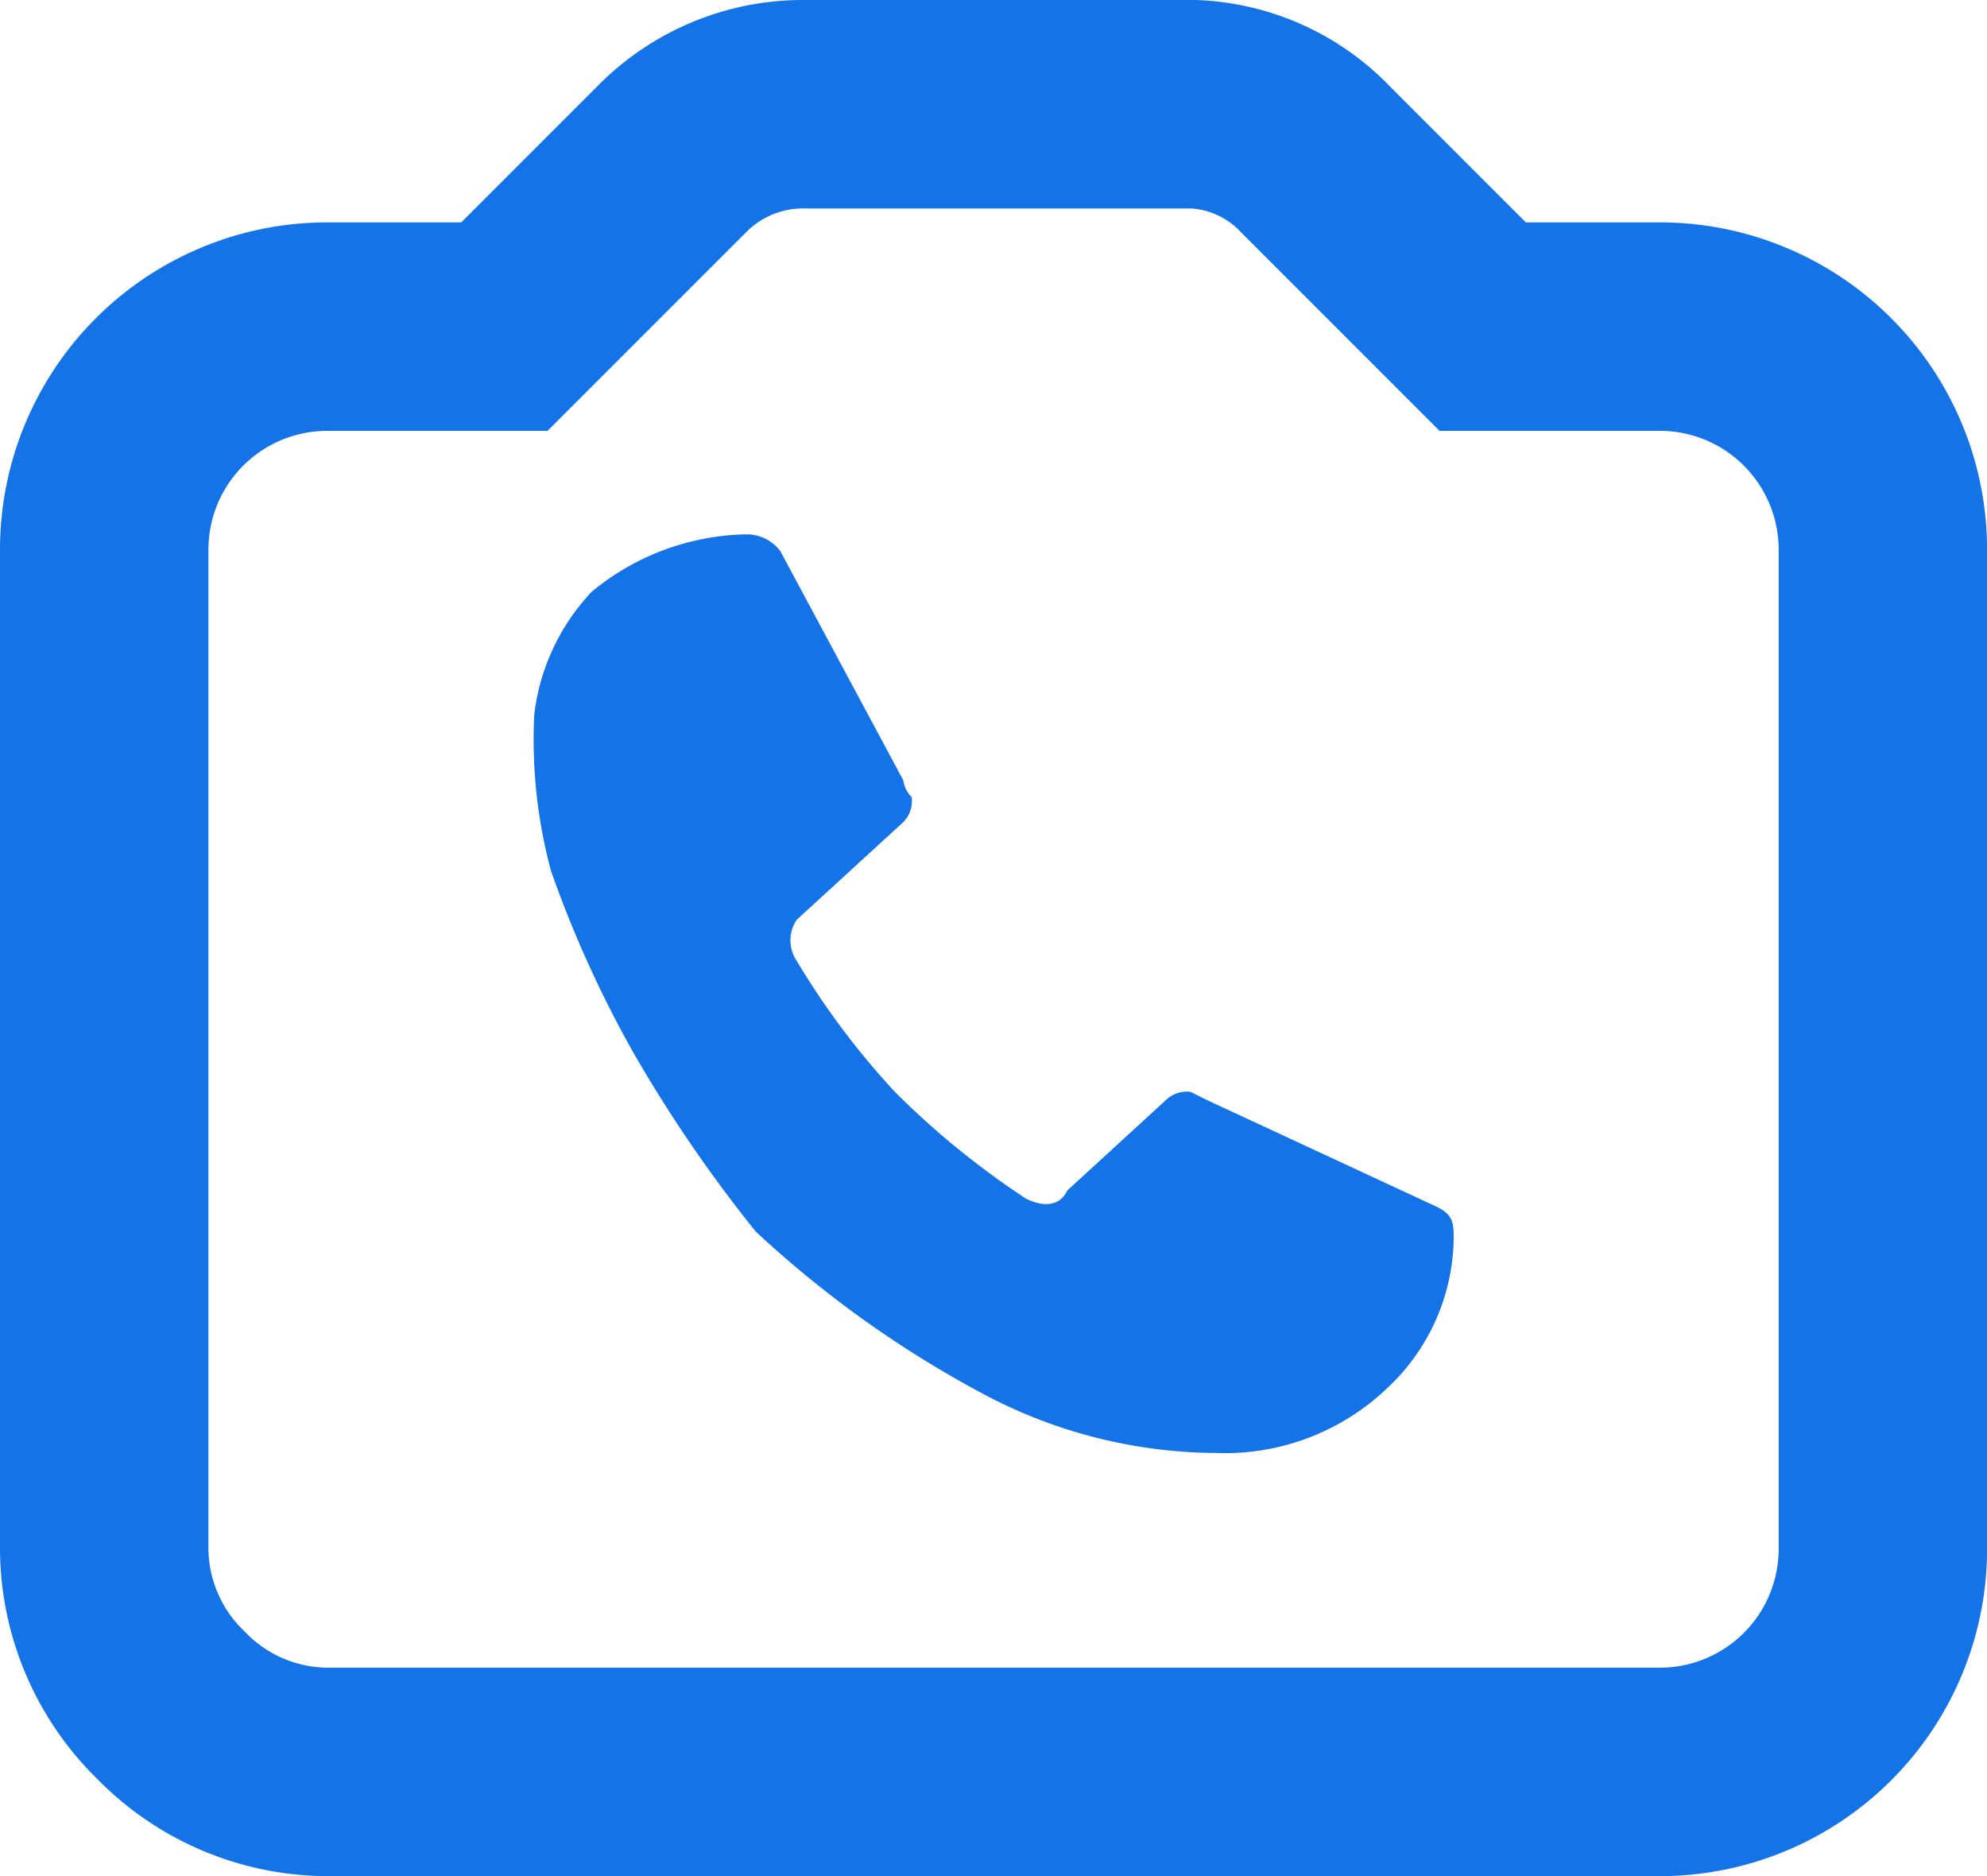 <svg xmlns="http://www.w3.org/2000/svg" width="23.833" height="22.5" viewBox="0 0 23.833 22.5">
  <g id="그룹_767" data-name="그룹 767" transform="translate(-104.041 -772.75)">
    <path id="패스_110" data-name="패스 110" d="M18.667,20h-16A2.632,2.632,0,0,1,.8,19.2,2.632,2.632,0,0,1,0,17.333v-12A2.675,2.675,0,0,1,2.667,2.667H4.8l2-2A2.208,2.208,0,0,1,8.4,0h4.667a2.141,2.141,0,0,1,1.467.667l2,2h2.133a2.675,2.675,0,0,1,2.667,2.667v12A2.675,2.675,0,0,1,18.667,20Z" transform="translate(105.291 774)" fill="none" stroke="#1473e6" stroke-width="2.5" fill-rule="evenodd"/>
    <path id="패스_110-2" data-name="패스 110" d="M6.394,7.869l1.18-1.082a.361.361,0,0,1,.3-.1l.2.1,2.754,1.279c.2.1.2.2.2.393a2.494,2.494,0,0,1-.787,1.771,2.818,2.818,0,0,1-2.066.787,5.994,5.994,0,0,1-2.754-.689A12.9,12.9,0,0,1,2.656,8.361,16.755,16.755,0,0,1,1.18,6.2,13.6,13.6,0,0,1,.2,4.033,6.053,6.053,0,0,1,0,2.164,2.585,2.585,0,0,1,.689.689,2.991,2.991,0,0,1,2.558,0a.511.511,0,0,1,.393.2L4.427,2.951a.343.343,0,0,0,.1.2.361.361,0,0,1-.1.3L3.148,4.623a.439.439,0,0,0,0,.492,9.394,9.394,0,0,0,1.18,1.574A9.932,9.932,0,0,0,5.9,7.968C6.1,8.066,6.3,8.066,6.394,7.869Z" transform="translate(110.449 779.158)" fill="#1473e6"/>
  </g>
</svg>
